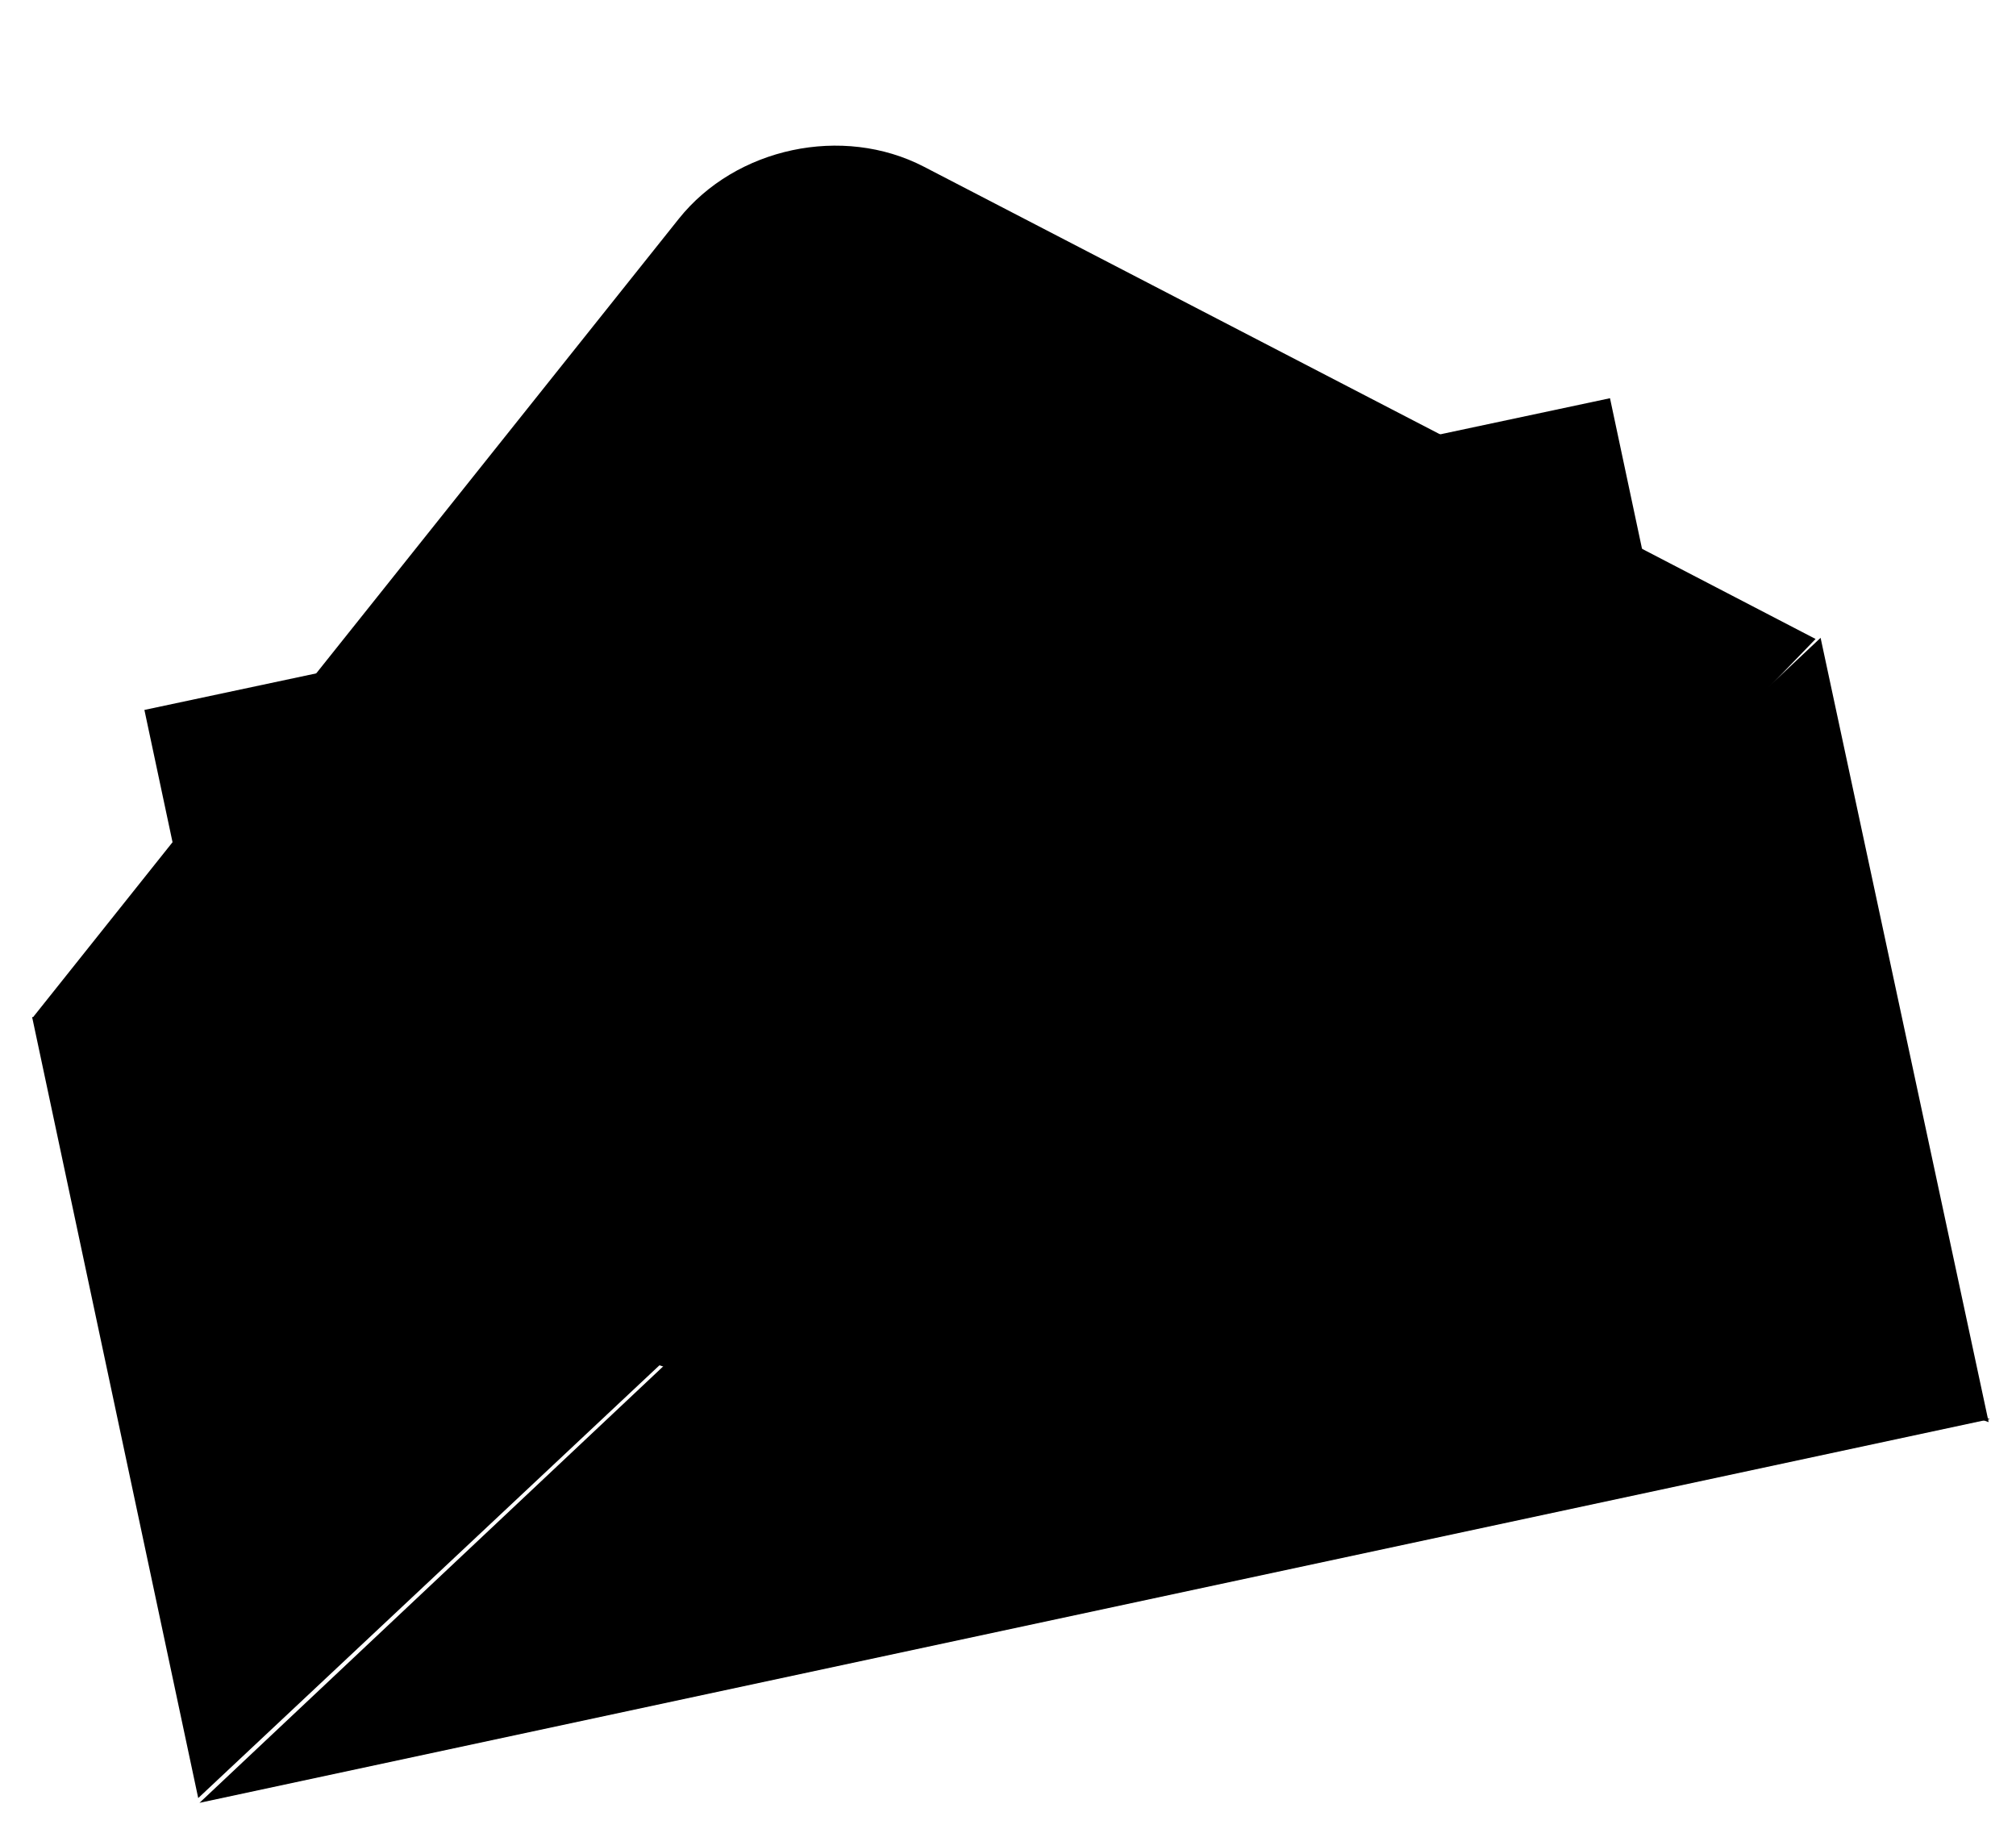 <svg width="877.101" height="797.381" viewBox="0 0 877.101 797.381" version="1.1"><path d="M695.589 228.992l25.55 120.136-2.385 2.46.014-.002 71.132-73.587-.003-.012zm5.166-1.54L401.953 72.52c-35.295-18.287-81.839-8.388-106.636 22.68L85.455 358.314zM107.452 480.537l-1.637-.665-25.525-120.02-66.22 83.072.003.012z"/><path d="M700.461 173.248L62.825 308.86l48.421 227.673 233.578 76.406 221.789-47.17L748.88 400.921z"/><g filter="url(#a)" transform="translate(-.008 -.003) scale(1.002)"><path d="M86.626 782.776l777.398-166.585L546.067 506.24l-214.455 45.955z"/></g><path d="M86.241 782.265L13.965 442.428l317.036 110.178z"/><g filter="url(#b)" transform="translate(-.008 -.003) scale(1.002)"><path d="M863.483 617.467l-72.971-340.532-244.986 230.581z"/></g><path d="M550.852 524.945l4.412-13.935 305.003 106.11-12.44 2.53-296.975-94.705z"/><path d="M858.381 616.993L555.585 511.65l-4.105 12.97 296.375 94.513 10.526-2.141m3.772.253l-14.354 2.92-297.574-94.896 4.717-14.901 307.211 106.877zm-223.449-81.657l.171 3.163-1.738.094-.162-3.165zm-2.679-2.691a8.569 8.569 0 0 1-3.288-.752 4.15 4.15 0 0 1-1.562-1.436 4 4 0 0 1 .046-3.721 4.1 4.1 0 0 1 2.776-1.756 10.449 10.449 0 0 1 2.564-.054c2.163.173 3.634.648 4.395 1.437a3.56 3.56 0 0 1 1.015 2.85 3.44 3.44 0 0 1-1.474 2.685c-.917.686-2.415.902-4.472.747zm-.462-2.509l.674.092a12.998 12.998 0 0 0 2.252.063 1.45 1.45 0 0 0 .933-.423 1.29 1.29 0 0 0 .381-.848 1.15 1.15 0 0 0-.246-.776 1.71 1.71 0 0 0-.886-.557 10.999 10.999 0 0 0-2.18-.303 12.158 12.158 0 0 0-2.054-.044 2 2 0 0 0-1.009.399 1.19 1.19 0 0 0-.437.828 1.11 1.11 0 0 0 .555 1.12 4.76 4.76 0 0 0 2.017.45zm-.263-14.265l-.621 2.657 2.15.493.537-2.28 1.946.454-.537 2.281 4.308 1.026-.542 2.262-10.458-2.457 1.152-4.917zm2.876-8.248l-.95 2.553 2.067.777.817-2.218 1.877.705-.816 2.218 4.188 1.573-.806 2.216-10.099-3.792 1.776-4.722zm-.226-4.337l1.06-2.076 9.603 4.92-1.071 2.077zm15.614-5.263a4.91 4.91 0 0 1-.801 1.857 4.24 4.24 0 0 1-3.007 1.917 5.91 5.91 0 0 1-4.173-1.26 6.13 6.13 0 0 1-2.788-3.495 3.94 3.94 0 0 1 .537-3.293 5.3 5.3 0 0 1 1.719-1.531l1.867 1.28a6.49 6.49 0 0 0-1.102.683 2.18 2.18 0 0 0-.385.45 2.14 2.14 0 0 0-.28 1.757 3.91 3.91 0 0 0 1.774 2.045 4.1 4.1 0 0 0 2.598.97 2.14 2.14 0 0 0 1.555-.954 3.17 3.17 0 0 0 .463-1.815zm-6.154-9.087l1.549-1.75 8.074 7.155-1.55 1.75zm17.48-1.827l-1.73 1.482-1.366-1.038-2.152 1.848.797 1.537-1.727 1.492L654 482.44l1.797-1.548zm-4.495-.66l-3.8-2.963 2.243 4.297zm10.655-3.298l-4.22 2.748-5.904-8.967 1.938-1.27 4.751 7.249 2.286-1.509zm13.732-5.609l-2.326.791-4.784-5.575 2.178 6.447-2.146.722-3.491-10.216 2.421-.822 4.705 5.49-2.111-6.368 2.1-.703zm1.78-6.001a8.319 8.319 0 0 1-.01-3.36 4.25 4.25 0 0 1 1.053-1.83 3.57 3.57 0 0 1 4.956.04 4.16 4.16 0 0 1 1.02 1.48 10.599 10.599 0 0 1 .62 2.485c.325 2.15.18 3.683-.41 4.606a3.55 3.55 0 0 1-2.58 1.663 3.44 3.44 0 0 1-2.962-.853 7.278 7.278 0 0 1-1.687-4.23zm2.341-1.009l.095.686a12.837 12.837 0 0 0 .468 2.2 1.44 1.44 0 0 0 .591.764 1.28 1.28 0 0 0 .918.183 1.12 1.12 0 0 0 .71-.417 1.66 1.66 0 0 0 .344-.973 11.26 11.26 0 0 0-.191-2.198 12.177 12.177 0 0 0-.416-1.956 1.85 1.85 0 0 0-.61-.893 1.19 1.19 0 0 0-.91-.245 1.12 1.12 0 0 0-.965.798 4.74 4.74 0 0 0-.034 2.051zm14.66-3.454l-2.05-.025-.07 8.704-2.336-.024.065-8.683-2.14-.015.022-2.11 6.574.053zm3.877-1.674l2.313.306-1.384 10.7-2.313-.305zm10.223 12.934a4.93 4.93 0 0 1-2.02-.122 4.26 4.26 0 0 1-2.797-2.196 6 6 0 0 1-.22-4.348 6.1 6.1 0 0 1 2.352-3.792 4 4 0 0 1 3.283-.617 5.34 5.34 0 0 1 1.93 1.093l-.562 2.164a6.67 6.67 0 0 0-1.02-.806 2.569 2.569 0 0 0-.544-.201 2.08 2.08 0 0 0-1.74.37 3.94 3.94 0 0 0-1.335 2.329 4.13 4.13 0 0 0-.023 2.775 2.13 2.13 0 0 0 1.418 1.14 3.23 3.23 0 0 0 1.862-.182zm7.201 3.1l-4.961-2.083 4.16-9.952 4.655 1.943-.808 1.92-2.513-1.05-.887 2.03 2.235.894-.774 1.84-2.154-.9-.915 2.238 2.79 1.196zm6.019.038l-2.76-1.539.842-1.518 2.763 1.549zM670.08 593.48l-2.792-1.451.819-1.534 2.792 1.45zm3.61-1.054a8.489 8.489 0 0 1 1.633-2.944 4.18 4.18 0 0 1 1.812-1.09 3.47 3.47 0 0 1 2.134.179 3.42 3.42 0 0 1 1.43.902 3.9 3.9 0 0 1 .745 1.344 4.15 4.15 0 0 1 .175 1.783 10.679 10.679 0 0 1-.659 2.48c-.763 2.034-1.636 3.313-2.598 3.835a3.57 3.57 0 0 1-3.032.164 3.42 3.42 0 0 1-2.172-2.185c-.385-1.043-.19-2.526.532-4.468zm2.539.257l-.242.644a13.068 13.068 0 0 0-.68 2.138 1.49 1.49 0 0 0 .15.99 1.39 1.39 0 0 0 .711.606 1.12 1.12 0 0 0 .823-.022 1.61 1.61 0 0 0 .775-.686 11.907 11.907 0 0 0 .9-2.011 12.106 12.106 0 0 0 .613-1.93 2 2 0 0 0-.098-1.083 1.18 1.18 0 0 0-.678-.642 1.12 1.12 0 0 0-1.223.26 4.62 4.62 0 0 0-1.051 1.736zm13.547 1.167l-2.67-.587-.464 2.143 2.29.484-.421 1.96-2.29-.484-.942 4.371-2.292-.443 2.264-10.55 4.928 1.058zm7.74.776l-2.727-.227-.177 2.194 2.332.2-.168 1.998-2.332-.2-.379 4.467-2.31-.194.896-10.78 5.035.41zm2.867-2.143l2.326-.065.322 10.788-2.337.067zm13.252 9.296a4.86 4.86 0 0 1-1.898.69 4.24 4.24 0 0 1-3.435-.916 6 6 0 0 1-1.936-3.912 6.08 6.08 0 0 1 .643-4.38 4 4 0 0 1 2.771-1.866 5.38 5.38 0 0 1 2.27.192l.343 2.237a7.15 7.15 0 0 0-1.258-.336 2.61 2.61 0 0 0-.578.02 2.12 2.12 0 0 0-1.474 1 3.89 3.89 0 0 0-.285 2.697 4.09 4.09 0 0 0 1.065 2.554 2.17 2.17 0 0 0 1.759.485 3.19 3.19 0 0 0 1.638-.9zm.899-11.201l2.247-.632 2.945 10.384-2.248.631zm16.386 5.378l-2.088.904-1.004-1.402-2.612 1.128.311 1.702-2.097.906-1.447-11.13 2.173-.933zm-4.103-1.939l-2.743-3.955.872 4.772zm11.576-2.523l-4.305 2.633-5.621-9.221 1.984-1.2 4.506 7.394 2.326-1.415z"/><path d="M751.364 580.24l-1.74 1.77-6.743-2.869 4.816 4.813-1.602 1.598-7.647-7.645 1.804-1.805 6.655 2.837-4.739-4.737 1.558-1.568zm-1.655-6.486a8.479 8.479 0 0 1-2.454-2.31 4.15 4.15 0 0 1-.593-2.02 3.48 3.48 0 0 1 .693-2.029 3.64 3.64 0 0 1 1.235-1.162 4.08 4.08 0 0 1 3.258-.11 10.479 10.479 0 0 1 2.24 1.26c1.779 1.248 2.803 2.41 3.053 3.44a3.53 3.53 0 0 1-.597 3.01 3.41 3.41 0 0 1-2.648 1.586q-1.652.116-4.187-1.665zm.873-2.384l.563.391a14.068 14.068 0 0 0 1.9 1.191 1.4 1.4 0 0 0 .971.1 1.31 1.31 0 0 0 .765-.54 1.13 1.13 0 0 0 .188-.797 1.63 1.63 0 0 0-.482-.92 11.27 11.27 0 0 0-1.715-1.383 12.368 12.368 0 0 0-1.717-1.056 1.91 1.91 0 0 0-1.06-.173 1.16 1.16 0 0 0-.805.488 1.13 1.13 0 0 0-.08 1.254 4.73 4.73 0 0 0 1.462 1.447zm4.808-13.535l-.928 1.884 7.801 3.851-.988 2.081-7.837-3.874-.95 1.93-1.885-.938 2.907-5.893zm-1.028-3.298l.767-2.207 10.179 3.59-.768 2.208zm13.432-8.99a4.92 4.92 0 0 1-.034 2.052 4.28 4.28 0 0 1-2.097 2.879 6 6 0 0 1-4.345.382 6.13 6.13 0 0 1-3.862-2.204 4 4 0 0 1-.695-3.267 5.35 5.35 0 0 1 1.007-2.044l2.21.491a7 7 0 0 0-.8 1.05 2.72 2.72 0 0 0-.179.549 2.09 2.09 0 0 0 .37 1.74 3.92 3.92 0 0 0 2.412 1.246 4.13 4.13 0 0 0 2.774-.079 2.16 2.16 0 0 0 1.09-1.459 3.21 3.21 0 0 0-.25-1.848zm1.079-9.102l-.403 5.36-10.76-.85.39-5.03 2.082.17-.21 2.713 2.184.18.188-2.34 1.996.158-.187 2.34 2.379.179.239-3.057zm-2.975-6.298l.1 3.158-1.737.052-.1-3.158zm-93.856 46.069a50.374 50.374 0 0 0 77.491-48.998l-1.36.862-74.79 47.278zm57.128-89.421a55.763 55.763 0 0 0-84.9 53.671l2.51-1.556a53.083 53.083 0 0 1 79.89-50.51z"/><path d="M658.267 468.621a77.48 77.48 0 0 1 90.646 5.695l4.826-3.07a82.91 82.91 0 0 0-134.047 84.731l4.826-3.07a77.47 77.47 0 0 1 33.749-84.286z"/><path d="M724.07 490.016a50.374 50.374 0 0 0-74.7 47.229l1.403-.901 71.835-45.414zm14.977 106.378a73.75 73.75 0 0 0 31.527-82.473l-1.415.894a72.14 72.14 0 0 1-116.724 73.8l-1.425.896a73.77 73.77 0 0 0 88.037 6.883z"/><path d="M773.846 511.855a77.46 77.46 0 0 1-126.098 79.72l-4.757 3.056a82.91 82.91 0 0 0 135.62-85.793z"/><path d="M729.426 581.195a55.733 55.733 0 0 0 25.056-57.095l-2.403 1.534a53.103 53.103 0 0 1-82.548 52.19l-2.393 1.53a55.723 55.723 0 0 0 62.288 1.841zm16.171-104.783a73.74 73.74 0 0 0-117.762 74.45l1.442-.91a72.14 72.14 0 0 1 114.878-72.63zm-18.75 30.32a52.614 52.614 0 0 1-1.88-2.064c.391.878.798 1.875 1.218 2.94s1.325 3.583 2.712 7.51l3.857-2.435-4.054-4.065c-.285-.236-.891-.874-1.853-1.886zm-75.759 45.175a3.32 3.32 0 0 0-1.46 3.469 14.998 14.998 0 0 0 2.488 5.88 14.918 14.918 0 0 0 4.243 4.812 3.31 3.31 0 0 0 3.748.225q3.433-2.171-1.091-9.315t-7.928-5.071zm117.38-85.185l-160.29 101.344 19.78 9.563-.015 21.705L788.234 497.99l-19.62-9.29zm-102.552 96.7a7.999 7.999 0 0 1-10.855 6.878q-3.615-1.52-6.846-6.62c-2.137-3.368-3.133-6.366-3.01-8.958a7.4 7.4 0 0 1 3.8-6.165 7.29 7.29 0 0 1 7.129-.708q3.605 1.523 6.798 6.588t2.984 8.985zm5.449-23.985l-5.409 3.41 3.576 5.658 5.021-3.112 2.078 3.279-5.022 3.112 5.165 8.184-3.768 2.376-12.863-20.398 9.137-5.777zm12.412-7.823l-5.408 3.41 3.575 5.659 5.022-3.113 2.067 3.281-5.011 3.11 5.162 8.175-3.765 2.385-12.895-20.401 9.137-5.777zm18.341 12.363l-3.606 2.27-12.87-20.427 3.609-2.26zm10.01-10.613a7.999 7.999 0 0 0 2.754-3.203l2.139 3.379a8.119 8.119 0 0 1-3.2 3.41 7.12 7.12 0 0 1-7.027.605c-2.392-1.056-4.632-3.227-6.728-6.543s-3.086-6.295-2.985-8.943a7.19 7.19 0 0 1 3.532-6.128 9.169 9.169 0 0 1 2.332-1.049 10.559 10.559 0 0 1 2.877-.315l.693 3.88a12.888 12.888 0 0 0-1.837.064 4 4 0 0 0-1.77.621c-1.091.682-1.546 1.863-1.372 3.543a14.558 14.558 0 0 0 2.421 5.905q4.5 7.077 8.196 4.748zm13.182-4.061l-3.606 2.27-12.895-20.401 3.608-2.26zm14.684-9.256l-4.423-4.406-5.317 3.36 2.08 5.884-3.77 2.315-7.898-23.672 5.144-3.26 17.987 17.283zm15.386-9.795l-9.008 5.709-12.903-20.39 3.803-2.403 10.798 17.126 5.262-3.327zm-78.403-244.99a17.467 17.467 0 0 1-10.985-1.002 15.871 15.871 0 0 0-17.737 3.772 17.527 17.527 0 0 1-9.615 5.383 17.517 17.517 0 0 1-10.978-1.004 14.986 14.986 0 0 0-9.462-.895l-.576-2.706a17.498 17.498 0 0 1 10.977.999 14.934 14.934 0 0 0 9.462.894 14.841 14.841 0 0 0 8.276-4.667 18.656 18.656 0 0 1 20.605-4.382 15.871 15.871 0 0 0 17.737-3.773 17.53 17.53 0 0 1 9.618-5.378l.576 2.705a14.898 14.898 0 0 0-8.277 4.669 17.326 17.326 0 0 1-9.62 5.385z"/><path d="M675.274 257.256a17.467 17.467 0 0 1-10.985-1.002 15.908 15.908 0 0 0-17.737 3.772 17.527 17.527 0 0 1-9.615 5.383 17.517 17.517 0 0 1-10.978-1.003 14.987 14.987 0 0 0-9.46-.888l-.577-2.713a17.44 17.44 0 0 1 10.977 1.003 14.986 14.986 0 0 0 9.463.897 14.898 14.898 0 0 0 8.276-4.668 18.618 18.618 0 0 1 20.606-4.383 15.871 15.871 0 0 0 17.737-3.772 17.527 17.527 0 0 1 9.616-5.385l.577 2.713a14.898 14.898 0 0 0-8.279 4.661 17.326 17.326 0 0 1-9.62 5.385z"/><path d="M673.574 249.242a17.469 17.469 0 0 1-10.984-.994 15.871 15.871 0 0 0-17.737 3.772 17.283 17.283 0 0 1-9.591 5.37 17.519 17.519 0 0 1-10.977-.995 14.986 14.986 0 0 0-9.46-.897l-.574-2.698a17.442 17.442 0 0 1 10.977.996 14.986 14.986 0 0 0 9.46.896 15.057 15.057 0 0 0 8.254-4.623 18.656 18.656 0 0 1 20.605-4.382 15.871 15.871 0 0 0 17.737-3.772 17.53 17.53 0 0 1 9.622-5.377l.575 2.705a14.898 14.898 0 0 0-8.276 4.669 17.612 17.612 0 0 1-9.63 5.33z"/><path d="M671.87 241.252a17.467 17.467 0 0 1-10.985-1.002 15.871 15.871 0 0 0-17.737 3.772 17.527 17.527 0 0 1-9.615 5.384 17.44 17.44 0 0 1-10.979-1.004 14.834 14.834 0 0 0-9.466-.92l-.57-2.681a17.498 17.498 0 0 1 10.976.996 14.986 14.986 0 0 0 9.462.897 14.898 14.898 0 0 0 8.277-4.669 18.656 18.656 0 0 1 20.606-4.382 15.871 15.871 0 0 0 17.737-3.773 17.53 17.53 0 0 1 9.617-5.377l.57 2.682a14.898 14.898 0 0 0-8.276 4.669 17.164 17.164 0 0 1-9.616 5.408z"/><path d="M670.168 233.246a17.467 17.467 0 0 1-10.985-1.002 15.908 15.908 0 0 0-17.737 3.772 17.527 17.527 0 0 1-9.616 5.384 17.44 17.44 0 0 1-10.978-1.004 14.987 14.987 0 0 0-9.46-.888l-.577-2.713a17.44 17.44 0 0 1 10.978 1.004 14.986 14.986 0 0 0 9.462.896 14.898 14.898 0 0 0 8.277-4.668 18.618 18.618 0 0 1 20.606-4.382 15.871 15.871 0 0 0 17.737-3.773 17.527 17.527 0 0 1 9.615-5.385l.577 2.713a14.898 14.898 0 0 0-8.278 4.661 17.326 17.326 0 0 1-9.621 5.385z"/><path d="M624.668 273.17a34.035 34.035 0 1 1 26.205-40.364 34.037 34.037 0 0 1-26.205 40.364zm-13.467-63.325a30.713 30.713 0 1 0 36.423 23.652 30.713 30.713 0 0 0-36.423-23.652z"/><path d="M622.46 262.788a23.41 23.41 0 1 1 18.032-27.772 23.41 23.41 0 0 1-18.031 27.772zm-9.406-44.227a21.805 21.805 0 1 0 25.865 16.79 21.805 21.805 0 0 0-25.865-16.793z"/><path d="M596.851 216.252a.986.986 0 0 0 .184.863c-.02-.248.118-.781-.184-.863zm.015-1.88c-.085.018-.21.045-.209.125a.362.362 0 0 0 .283.257c.04-.13-.028-.164-.074-.382zm2.777 11.678c-.037-.172.104-.274.015-.54a.35.35 0 0 1-.205-.161l-.217.28c.166.09.186.492.407.42zm-4.445-8.634a.707.707 0 0 0 .153.414l.18-.038c-.041-.3-.128-.485-.333-.376zm.612-2.47c-.054.125-.008.44.154.414.054-.125.003-.439-.154-.414zm7.265 6.961a.69.69 0 0 0 .162.413l.187-.04c-.06-.272-.175-.393-.349-.373zm24.549-2.572c-.293.062-.344.56-.225.925l.4.199a2.384 2.384 0 0 0-.175-1.124zm-.58-.591c-.058-.272-.138-.38-.323-.298.065.385.164.47.323.298zm2.588 2.78a.4.4 0 0 0 .132-.029c-.172-.393.053-.441.095-.662-.205-.119-.247-.589-.404-.79l-.085.017a.27.27 0 0 0-.336-.05 1.113 1.113 0 0 0 .048.225.366.366 0 0 1-.183-.018 1.4 1.4 0 0 0 .131.922zm1.153.45l-.11-.518c-.256.055-.258.315-.327.525l.012.054.086.063c.113.008.201-.084.34-.124zm2.98-8.796c-.185-.107-.323.012-.453.162l.168.102a3.362 3.362 0 0 0 .285-.265zm-1.52 10.276l.01.047.389.34a.8.8 0 0 0-.143-.441zm.827-1.004a.246.246 0 0 0 .038.179.151.151 0 0 0 .272-.058.127.127 0 0 0 .088-.068l-.025-.116-.366-.28a.405.405 0 0 0-.164.035.532.532 0 0 0 .155.308zm-25.629-12.244c-.026.108-.155.455.05.541-.053-.135.106-.494-.05-.541zm-6.499 14.494a2.464 2.464 0 0 1 .182 1.123l.054-.012.287-.337a2.59 2.59 0 0 0-.523-.774zm-.615 1.292a1.16 1.16 0 0 0 .139.654l.164-.222c-.025-.231-.12-.446-.303-.432zm-.459-.974c.035.472.25.531.406.726-.017-.272.138-.151.287-.142a2.027 2.027 0 0 1-.13-.606c-.133-.134-.372-.007-.563.022zm15.2-7.027a.469.469 0 0 0-.01.222l.125-.026c-.016-.111-.043-.203-.114-.196zm4.001-1.207c-.04.154.104.489.009.611-.318-.16-.279-.623-.628-.85a2.194 2.194 0 0 0 .714 1.522l.19.017c-.055-.407-.016-1.18-.285-1.3zm-2.106-8.068a.4.4 0 0 0-.396-.37c.043.34.212.344.396.37zm-1.329.283c-.12-.088-.248.053-.268.228l.264-.056a1.309 1.309 0 0 0 .004-.172zm-.443-1.164l.128.598c.317-.035.175-.703-.128-.598zm4.782 10.299l.293.04a.358.358 0 0 0-.053-.248.215.215 0 0 0-.239.213zm.889-1.245a.548.548 0 0 0 .2.461c.01-.123-.036-.496-.2-.461zm7.174 2.715c.106.498.324.606.671.483-.112-.528-.483-.327-.67-.483zm-38.441 7.615c-.044-.478-.428-.523-.492-.253.07.294.409.393.492.253zm-1.959-2.759c.255.668.778.776 1.088 1.295.153-.747-.652-1.168-1.088-1.295zm1.135 3.657c.218-.047.114-.268.034-.454-.223-.017-.155.342-.034.454zm-.463 2.829c-.13.076-.273.131-.222.372.098-.02.154.033.237.039l.065-.266a.469.469 0 0 0-.08-.145zm-1.871-3.794a.453.453 0 0 1-.203.043c-.044.098-.072.194-.116.292.2.099.462.145.319-.335zm7.495-9.11c.187-.04.038-.74-.19-.585s-.037.74.19.585zm.979 1.32c-.377-.245-.185.543-.525.55l.017.077.467-.554a.278.278 0 0 0 .041-.073zm1.392-2.092c-.06-.279-.221-.35-.272-.664l-.097.02a.234.234 0 0 0-.325-.19.493.493 0 0 0 .129.339 2.758 2.758 0 0 1-.229.3 1.35 1.35 0 0 0 .794.196zm-6.081 4.072c.064-.116.01-.433-.152-.407s-.034.446.152.407zm2.228-2.172c-.078-.365.263-.592.083-.83-.27.066-.368.68-.083.83zm.233.491c.204-.002.256-.135.176-.395-.156.107-.19-.09-.322-.02a.8.8 0 0 0 .146.415zm-.749.334c-.033.073-.03.51.11.513s.03-.502-.11-.513zm22.287-12.562c.134.63.438.378.74.2-.124-.433-.445-.263-.74-.2zm-.085.829c-.098-.231.039-.237-.028-.441-.674-.612-.248-1.166-.166-1.776l-.716.078c-.003.862.272 1.966.91 2.139zm7.367 9.808c.486.108.18-.527.523-.559.24.169.325.687.726.472-.148-.506-.494-.562-.614-1.13l-.128-.03c-.42.164-.57.602-.507 1.246zm3.228-8.811a.7.7 0 0 0-.026-.392c-.187.04-.254.143-.223.364.098-.07.148.05.25.028zm6.431 13.044a.27.27 0 0 0-.456-.041c.405.296.811.64 1.19.932a1.478 1.478 0 0 1 .443-.4 1.113 1.113 0 0 0-.406-.653.3.3 0 0 0-.232-.365.381.381 0 0 0-.11.21c-.077.017-.131.07-.146.194s.065.075.104.067-.01.19-.007.278c-.153-.108-.268-.23-.38-.222zm-17.038-5.582l-.225.048a1.065 1.065 0 0 0-.032.332.413.413 0 0 0 .257-.38zm-4.621-8.741c.041.195-.314.448-.052.636-.034-.163.305-.439.052-.636zm-.202.847c-.124.261.15.707.332.645-.148-.124-.094-.712-.332-.645zm.655-1.122c.109-.023.186.148.338.099l-.09-.428c-.208-.02-.253.151-.248.33zm15.672 10.355a1.59 1.59 0 0 0-.175-.344 5.748 5.748 0 0 0-.406-.15l.035.164c.21.005.301.326.547.33zm7.923-4.576l.101.06-.014-.071zm-.747-1.719a.8.8 0 0 0-.43-.802.723.723 0 0 0 .43.802zm-15.263-4.23c.218-.046.255.36.5.252-.202-.468-.02-.329-.029-.71-.237-.085-.365.308-.47.458zm1.294 8.916l-.116.025.02.098a.334.334 0 0 0 .096-.123zm7.705-9.503l.041.195c.18-.038.199-.1.294-.062zm.648.536c-.082-.194.062-.192.029-.347l-.22-.067c.043.195.043.438.191.414zm-1.372-.342l.218-.046a.8.8 0 0 0-.066-.311l-.176-.027c.082.194-.037.212.024.384zm-.145.993c-.124-.233-.214-.66-.529-.538.18.121.457.542.529.538zm3.68 2.025a1.59 1.59 0 0 1-.605.21c.033.155.099.158.128.298.26-.079.498-.065.477-.508zm-1.028.707c.054-.092.195-.115.175-.28-.19-.018-.194.121-.324.157l.045.21.123.048a.442.442 0 0 1-.02-.135zm16.662 9.049c.235 0 .42.217.376.546.217.027.201-.157.196-.334a30.94 30.94 0 0 0-.65-.877 2.8 2.8 0 0 1 .078.665zm-2.517 1.528c-.043-.196.102-.477-.06-.547a.612.612 0 0 1-.209.279l.201.258zm-1.297-4.146c-.015-.07-.033-.155.022-.167-.127-.216-.257-.408-.494-.374l.114.536c.15-.113.226.034.358.005zm-6.491 6.799c.041.196.099.467.288.475a.191.191 0 0 1 .088-.197c-.036-.244-.163-.348-.376-.278zm11.129-1.448l.715-.152c-.186.04-.22-.27-.296-.474-.372.08-.422.382-.777.166a2.329 2.329 0 0 0 .241.562.437.437 0 0 1 .117-.102zm-1.474-2.506c-.098.021-.225.048-.259-.034s-.036-.17-.099-.158l.11.514c.202-.003.225-.163.248-.322zm-.008-1.529c-.135-.02-.224-.173-.403-.094.021.33.187.343.209.672.298.028.281-.244.194-.578zm-.277 4.409c.09-.06.224-.089.254-.217a1.367 1.367 0 0 0-.352-.242c-.09.174.04.288.098.46zm-1.5-1.375c.091.119.189.236.273.364l-.08-.38a.3.3 0 0 1-.196-.04.2.2 0 0 1 .004.057zm.624.87a.413.413 0 0 1 .017-.19l-.168-.022c.065.11.104.142.15.212zm-.318-.468c.057.077.108.164.164.241-.031-.147-.06-.28-.14-.311s-.014.044-.024.07zm.52-3.133c-.028-.132.039-.236.051-.369-.116.025-.197-.162-.34-.114-.102.25.149.4.29.483zm-1.93-2.807c-.158-.055-.247-.28-.377-.399-.249.475.35.617.246 1.158.267-.159.414.342.554.118-.166-.55-.034-.806.212-.988a11.767 11.767 0 0 0-.447-.457.715.715 0 0 1-.186.568zm.83.084l-.012-.055s-.012.06.012.055zm1.027 1.691c-.05-.233-.179-.19-.29-.256.2-.091.26.15.431.104a.31.31 0 0 1-.012-.29c-.202-.224-.397-.452-.6-.685a1.16 1.16 0 0 1 .184.87c.018.086-.042.112 0 .229a.3.3 0 0 0 .287.028zm-1.347.05c.155-.033.122-.23.09-.417-.167.02-.125.214-.09.417zm.964 2.89a.509.509 0 0 0 .535.415.477.477 0 0 0-.535-.415zm1.085-1.855c-.047-.218-.184-.253-.306-.332.033.235.096.377.306.332zm-1.9-1.709c.446-.306.453.717.82.224-.111-.212-.171-.532-.319-.655-.17.385-.257-.328-.425-.319s-.077.475-.076.75zm-.896-1.653c.45-.137-.14-.66 0 0zm-28.473 45.467a2.432 2.432 0 0 0-.457.91.858.858 0 0 0 .457-.91zm-11.732-7.375c-.287.141-.065.729-.34.884.247.094.176-.242.412-.007-.014-.28.146-.615-.072-.878zm6.226 15.403c.062-.127.009-.44-.153-.414-.056.125.003.438.153.414zm-.507-8.943a.334.334 0 0 0-.214.134l.256.133a.556.556 0 0 0-.04-.267zm-2.832-2.339c-.054-.256.366-.078.269-.382-.148.031-.514-.045-.606.21.15.001.17.249.337.172zm10.021 4.848c-.04-.187-.143-.14-.146-.378-.267.003-.091.567.146.378zm-2.432-.319l.068-.015c.085-.018.018-.223.1-.256a.8.8 0 0 0 .172.33l.352.087a.8.8 0 0 0-.011-.534c-.275.123-.709-.077-.681.388z"/><path d="M611.865 261.025c-.085.018-.108-.13-.133-.278l-.137-.036.076.358a1.669 1.669 0 0 0-.56 1.184l.325.085a2.01 2.01 0 0 1 .43-1.313zm-19.861-.488c-.117.025-.153-.07-.26-.034.143.36-.15.324-.059.638.295-.03.385-.252.319-.604zm-5.508-26.964c-.117.212-.235.538-.58.367a.918.918 0 0 0 .374.88c.221-.373.746-.695.206-1.247zm-.56 2.37c-.256.055-.611.602-.23.862-.046-.397.341-.414.23-.862zm.233-.284a1.256 1.256 0 0 0-.335-.58c-.119.302.092.664.335.58zm1.765 16.018c.04.187-.182-.05-.088-.144-.177-.028-.115.146-.263.137.092.435.198.55.117.86.119-.211.32-.676.234-.853zm6.579-12.349a.715.715 0 0 1-.087.319c-.006.35.004.705.014 1.06a.8.8 0 0 0 .302-.299c.02-.255-.143-.367.074-.495-.177-.352-.177-.831-.38-1.065v.235a.8.8 0 0 1 .077.245zm.217 24.48c.28-.06.296-.33.239-.677-.176-.1-.353.279-.239.677zm.357-24.838a1.327 1.327 0 0 0 .21-.695c-.188-.196-.4-.915-.175-1.088.512.037.424-.456.914-.438-.079-.372-.264-.48-.351-.81.167-.247.489-.104.694-.018a1.478 1.478 0 0 1 .036-.212 1.367 1.367 0 0 0-.356-.493c-.228 0 .107.311-.09.417-.033-.155-.236-.266-.153-.447-.155.033-.334.071-.375-.082.187.04.061-.192.044-.327a8.69 8.69 0 0 0-.433-.354 23.244 23.244 0 0 0-.556 3.538c.208.318.236 1.022.59 1.008zm4.783 13.288c-.086.165.005.503-.237.53s-.213-.125-.335-.164c.083.391.533.585.78.305-.328-.24.13-.5-.208-.67zm-3.94-18.188c-.169-.144-.431-.08-.708-.005a.358.358 0 1 0 .707.004zm-1.042 8.396c-.078.016-.1-.158-.158-.21a.6.6 0 0 0-.17.125l.075.35a.27.27 0 0 0 .25-.265zm.291-.307a.588.588 0 0 0 .111-.584c-.14-.175-.535.194-.615-.105-.027-.124.164-.108.042-.334-.465.253.049 1.102.462 1.023zm25.187 28.961a1.852 1.852 0 0 1 .078-.554c-.33-.296-.267.159-.506.295-.015-.07-.038-.18-.108-.164.098.345.285.476.536.422zm13.445-48.064a.191.191 0 0 0 .175-.139l-.243-.224a1.876 1.876 0 0 0 .07.367zm-7.001 37.187a.683.683 0 0 1-.01-.356.906.906 0 0 0-.225-.098l-.21.045c.09.307.221.465.446.409zm-5.33-19.753l1.103.378a3.513 3.513 0 0 0-.023-.524c-.091-.2-.266-.219-.384-.365a1.08 1.08 0 0 1-.697.506zm2.277 7.225c-.055.125-.009.44.155.422.06-.135.002-.448-.155-.422zm-.452-2.123a4.585 4.585 0 0 1 .555 1.117c.354-.318.187-.608-.054-.939l-.07-.026zm-1.395.013a2.837 2.837 0 0 1-.18-.538l-.313-.096a1.034 1.034 0 0 0 .025.116c.221-.03.231.512.468.518zm.285 1.646c-.092-.435.039-.43-.077-.975a.66.66 0 0 0 .077.975zm.636-1.216c-.054-.256-.1-.475-.272-.397a.405.405 0 0 0 .272.397zm12.049-22.224l-.26-.261a.548.548 0 0 0 .255.355.143.143 0 0 1 .006-.094zm2.496 24.419l.179-.078a4.928 4.928 0 0 1 0-.53c-.197.044-.184.317-.179.608zm-2.121-9.972c.164-.035.163-.27.15-.479-.252-.003-.204.222-.15.479zm1.828 12.066c.187-.04.158-.22.09-.458-.05.113-.119.204-.176.314a.342.342 0 0 0 .087.144zm-4.763-11.889c-.123.067.046.486.155.422s.048-.424-.092-.435l-.077.016zm11.384 20.864c-.116-.276-.085-.396-.228-.764-.312.366-.987.022-.862.72.108-.024.145.07.258.033s.03-.34.168-.393a1.35 1.35 0 0 1 .662.403zm-5.637-23.71c.015.338.203.306.332.376-.043-.283-.157-.397-.332-.376zm.583 3.003l.239-.173-.01-.046a.254.254 0 0 0-.23.219zm.927-.108l.042.196a.707.707 0 0 1 .16.023.8.8 0 0 0-.202-.219zm-3.347-12.986l-.016-.077c-.005-.024-.186-.228-.276-.339a.668.668 0 0 0 .293.417zm-.673 1.573l-.054.012c-.055.012.113.155.163.233a.493.493 0 0 0-.11-.244zm-1.741-2.043l.156.162a.27.27 0 0 0-.058-.271.166.166 0 0 1-.098.11zm-7.039 22.223c.218-.046.253-.224.444-.281a.389.389 0 0 0-.144-.198l-.239-.051c.053.262-.087.292-.061.53zm-1.292-5.655l.254.048-.023-.108a.453.453 0 0 0-.23.06zm4.267 8.029a.548.548 0 0 1 .22-.494c.813 1.453.71-.253 1.234-.45.383-.146.64.303.971-.206a1.633 1.633 0 0 0-.233-.487c-.218.047-.255.217-.446.274-.103-.254.043-.277-.054-.525a.69.69 0 0 0-.755.615c-.423-.268-1.526-.488-1.64.35-.256.054-.404-.102-.52-.345a1.534 1.534 0 0 0 .158-.75 1.28 1.28 0 0 1-.438-.719 9.541 9.541 0 0 1-.687-.097 1.009 1.009 0 0 1 .2 1.25c.06.28.241.29.27.658-.254-.012-.362.126-.293.42.259.22.306-.168.446-.274.331.181.492.708.556.783.08-.236.285.005.446.11l.124-.026c.162-.028.22-.17.441-.087zm-2.155-8.869a4.027 4.027 0 0 0-.187-.61c-.87.112-.279 1.547.187.61zm-3.643-.167c-.357-.038-.206-.704-.695-.559a1.86 1.86 0 0 0 .483 1.051c.153-.082.323-.166.212-.492zm.508-.287c-.034.072-.03.51.109.513.063-.128.121-.5-.11-.513zm1.702 8.688a.42.42 0 0 1 .093.435l.256.059.054-.012c-.018-.434-.319-.776-.403-.482zm1.745-9.787l-.036-.171c-.014-.063-.206-.006-.309-.009a.73.73 0 0 0 .345.18zm-.022 2.605l.266-.008a6.31 6.31 0 0 0-.246-.622 1.915 1.915 0 0 0-.02.63zm-26.04 13.322c-.078-.097-.189-.123-.236-.267-.192-.025-.135.166-.327.143.038.179-.05.246.043.47.223.017.607.065.52-.347zm-1.048.652l.02.097.24.25c-.034-.2-.064-.34-.26-.347zm-.216-.466a.532.532 0 0 0-.208.094 1.113 1.113 0 0 0 .104.108.294.294 0 0 0 .103-.201zm14.329-18.97l.067-.064-.098.021a.191.191 0 0 1 .026.044zm5.168 9.023c.254.084.15-.715-.064-.612s-.006.318.065.612zm-8.224-8.186a.739.739 0 0 0-.732-.12l.509 2.393a13.173 13.173 0 0 1 1.788-.3 2.965 2.965 0 0 0-.562-.847c.061.288-.246.142-.321-.02.202-.271.442.157.668-.142-.027-.433-.298-.254-.422-.454-.09-.42-.068-.799.345-.78a.668.668 0 0 1 .152.406c.178-.306.443-.094.751-.057.192.519-.198.789.13 1.223.435-.133.338-1.241.825-.898-.12-.56-.686-.439-.923-1.055a.23.23 0 0 1 .07-.21l-.49.03.018.086a2.05 2.05 0 0 0-1.806.745z"/><path d="M611.72 236.926c-.036-.17.128-.239.202-.35l-.403.086a.294.294 0 0 0 .201.264zm3.197 25.766c.048.225.357.11.415 0-.06-.506-.431-.347-.415 0zm4.825-15.367a.35.35 0 0 0-.53-.05l.51.112a.127.127 0 0 0 .02-.062zm.254.125l.594.158a3.52 3.52 0 0 0 .06-.751c-.302-.107-.519.272-.654.593zm1.032-.95s-.472.035-.34.324c.163.103.365-.086.34-.324zm2.401 2.08a1.248 1.248 0 0 1-.268-.38l-.304.064c-.085-.095-.12-.3-.207-.403a1.025 1.025 0 0 0-.427.286l.572.204zm2.007-.15c-.098-.23.037-.243-.028-.44a.509.509 0 0 1-.224-.132 1.3 1.3 0 0 1-1.08.952l.811.266c.075-.372.31-.683.521-.646zm-5.452 22.957c-.196.041-.163.23-.095.475.265.057.135-.249.095-.475zm.052-1.823c-.058-.272-.175-.442-.349-.454s-.211.532-.043.715c.242.03.205-.221.392-.26zm-3.258-17.034a.429.429 0 0 0-.112.658l.187-.04c-.124-.315.114-.454-.075-.618zm.156 10.82c-.089-.42-.133-.897.218-1.038.186-.088.196.235.402.094-.08-.38-.299-.334-.386-.634-.171.037-.223.21-.39.262a.985.985 0 0 1-.053.637c-.14.103-.389-.185-.427.09.206.006.263.205.29.443l.097-.02.053.248.303-.065a.159.159 0 0 0-.107-.017zm2.153 9.666c.076.358.243.378.457.35-.053-.436-.404-.483-.457-.35zm.413-2.42c-.264.056-.349.286-.239.677.262-.032.065-.535.239-.677zm-.647-.935l.073.343c.347.064.11-.491-.073-.343zm15.41-44.167l.326.386a.413.413 0 0 1 .003-.252c-.175.134-.129-.266-.329-.134zm6.064 20.646a.413.413 0 0 0 .249.288l.077-.016a.509.509 0 0 0-.326-.272zm-10.849-4.492c-.203-.037-.34-.228-.563-.246a1.05 1.05 0 0 0 .127.37l.432-.034zm1.902-.493c-.204.003-.084.294-.328.257l.028.132.404-.086a1.176 1.176 0 0 0-.105-.303zm-.873 5.871l-.116.025.015.07a.294.294 0 0 0 .101-.095zm7.853 26.156c.219-.046.31.08.425.194l.085-.018a2.1 2.1 0 0 0-.234-.563c-.319.067-.393.327-.546.525-.109.023-.107-.27-.228-.269a1.93 1.93 0 0 1-.09.417.42.42 0 0 1 .23.053l.288-.061a.66.66 0 0 1 .072-.275zm-14.56-9.788c-.004-.503-.533-.334-.365.077.228-.032.2.06.366-.077zm1.285-.364c.013-.286-.05-.232-.153-.414-.203.044-.17.305-.213.492.205-.051.132-.125.366-.077zm1.279 5.999a1.366 1.366 0 0 1-.09-.152l-.48-.117c.15.246.356.373.57.269zm-1.322-5.185l-.117.025a2.073 2.073 0 0 0 .246.086.635.635 0 0 0-.129-.11zm-8.02-10.204c-.552.117-.433.847-.85 1.082l.109.514c.382-.228.372-1.135.98-.745a2.7 2.7 0 0 0-.24-.851zm-1.33-8.053c.122.308.165.778.388.91a1.86 1.86 0 0 0 .433-.637l.047-.01a.326.326 0 0 0-.018-.085 2.384 2.384 0 0 1 .17-.304 1.073 1.073 0 0 0-.456-.618c.177.408-.074 1.103-.564.744zm10.718 26.756l-.24.052a1.208 1.208 0 0 0 .156.388l.098-.02a.533.533 0 0 0-.016-.42zm-5.501-1.957c.031.148-.105.389.09.428a.31.31 0 0 1 .33-.25c-.05-.273-.234-.217-.42-.178zm-1.774-7.422l.05.233.25-.004c-.035-.163-.122-.348-.3-.229zm-3.301-23.89a.326.326 0 0 1 .053-.23c.098-.022.379.138.396-.085a.085.085 0 0 0-.062-.06c-.045-.21-.314-.372-.356-.145a.207.207 0 0 1 .094.094.509.509 0 0 0-.282.32l.02.097zm5.746 8.836c.098-.225-.09-.42-.146-.685-.512.04-.11.67.146.685zm.953 5.093c.018.354.095.793-.192.854.062.293.218.417.449.351s.056-.695.503-.65a1.677 1.677 0 0 0-.424-.658c-.284-.077-.57-.155-.86-.226a1.089 1.089 0 0 1 .524.327zm3.038 16.919c.129-.239-.014-.297-.083-.698-.108.023-.152-.07-.258-.034.141.176.21.533.341.732zm-4.951-14.69l.618.12a1.915 1.915 0 0 0-.501-.982 1 1 0 0 0-.118.862zm.246-7.968l.303-.064a1.025 1.025 0 0 1-.052-.533 1.129 1.129 0 0 0-.25.597z"/><path d="M617.59 260.782c-.214.175-.52.11-.829.265.133.622.56.418.834.636a10.886 10.886 0 0 0 .435 1.166c.33-.127.435-.092.57-.3a8.829 8.829 0 0 1-.48-1.684c-.073.137.104.489-.151.47a.35.35 0 0 1-.364-.182c.09-.028.007-.23-.015-.371zm2.678 12.251a2.257 2.257 0 0 0-.064-.612c-.287.001-.09.573.064.612zm2.068-9.953c-.05-.241.267-.16.16-.473l-.311.066c.013.217-.015.312.151.406zm1.744 5.445a.238.238 0 0 1-.017-.077l-.175-.02a.612.612 0 0 0 .191.097zm-7.485-29.385l.266.032c-.046-.219.24-.052.157-.408-.109-.016-.304.17-.423.375zm4.809 34.455a.238.238 0 0 0 .366-.078c-.003-.242-.16-.136-.196-.308-.143.03-.215.135-.17.386zm-6.749-26.885a.564.564 0 0 0 .288.475l.365-.078c-.04-.495-.508-.542-.653-.397zm-.237-1.648c.179-.152.162-.457.396-.54l-.025-.116-.38.081a.69.69 0 0 0 .009.575zm9.545 27.729c.338.1.206-.636-.003-.625a.85.85 0 0 0 .003.625zm-1.379-3.769c.11.098.301.002.466-.025-.067-.587-.474-.282-.466.025zm7.94-27.418c.203-.117.367-.257.238-.676-.387-.251-.616.391-.238.676zm-11.077 11.788a2.32 2.32 0 0 0 .762.91 1.24 1.24 0 0 0 .113-.65c-.147.032-.158.172-.266.236a1.24 1.24 0 0 1-.27-.658c-.196.041-.285-.078-.58-.056-.028.404-.395.515-.36.979.027.132.202.11.275.225l-.07.015.064.303c.171-.036.383-.032.295-.297l-.07.015a.334.334 0 0 1 .103-.125c-.127-.33-.305-.782.004-.897zm1.423 8.48c-.284.003-.301.269-.257.592.294.01.328-.257.256-.592zm-3.082-8.484c-.058-.272-.218-.26-.376-.278.024.343.303.431.376.278zm3.236 7.192c-.114.074-.152.203-.238.294-.123-.16-.339-.52-.472-.297.331.376.715 1.262 1.239.86-.267-.292-.116-.543-.066-.879-.108.023-.103.124-.214.135.024-.265-.193-.025-.164-.29.158-.136.092.24.251.109a.3.3 0 0 0-.14-.182l-.305-.016c.012.075.068.112.109.266zm-.573 2.012c-.046-.445-.28-.477-.37-.823-.341.18-.05 1.053.37.823zm1.26 7.713c.043.202-.27.106-.168.393.117-.025.16.068.267.032s.052-.441-.099-.425zm-.055 1.799c.08.064.299.408.34.107-.09-.152-.339-.481-.34-.107zm-2.585-19.258c.164-.035.242.217.42.179a.985.985 0 0 0-.005-.715l-.491-.016a1.288 1.288 0 0 1 .076.552zm-1.357-6.112c-.284-.533.408-.567-.11-.79-.065.116.018.354-.23.293.039.186.079.372-.036.405a.31.31 0 0 0-.435.173.683.683 0 0 0-.135-.369c-.284.003-.35.188-.394.4a.286.286 0 0 1 .255.206q.387-.009.757.01c-.01-.167.016-.344.328-.328z"/><path d="M617.116 246.137c.243.037.183-.21.358-.239-.053-.248-.158-.396-.322-.41-.177.216.01.371-.036.649zm16.206 2.931a.381.381 0 0 0 .076.358l.241-.051c-.054-.176-.15-.326-.317-.307zm-.719-1.278c-.243-.036-.151.472.028.442.022-.167.15-.292-.028-.441zm-1.27-8.34a1.31 1.31 0 0 0-.165-.778l-.451.096a1.016 1.016 0 0 0-.052.174c.231.17.442.36.668.508zm10.804 22.343c-.094-.443-.38-.488-.634-.58-.117.098-.083.334-.148.486a1.8 1.8 0 0 0 .695.29.238.238 0 0 1 .087-.196zm-2.544 1.175c.033-.073.03-.51-.11-.514-.02.175-.13.491.11.514zm1.299-8.173c-.04-.187-.333-.572-.394-.363.179.075.196.348.111.52-.216-.056-.14.03-.373.08l.055.255c.118.077.297.213.39.006a1.009 1.009 0 0 1 .077.13l.138-.078a.58.58 0 0 1-.004-.551zm-4.323-7.765c.218-.047.18-.332.12-.652-.234.042-.137.379-.12.651zm4.635 23.028c-.187.04-.406.037-.31.342.181.19.29-.102.31-.342zm-7.791-21.708c.227.074.322.411.49.62.204-.11.268-.342.203-.686-.186.04-.695-.25-.693.067zm2.775 15.342c.134.02.216.174.402.093.056-.394-.49-.431-.402-.093zm-2.316-7.299c.045.21-.076.211.029.44.304.098.122-.497-.029-.44zm5.063 15.058c.21.029.44.009.655.023a2.877 2.877 0 0 0-.762-.488zM635.71 252.5c-.314-.096-.236.424-.515.467l-.142.21c.277-.166.77-.14.656-.677zm-.77.895c-.162.198-.34.38-.502.579a1.192 1.192 0 0 0 .343.276c.187-.154.259-.429.16-.855zm5.581 19.4c.078-.016.086-.131.209-.125-.076-.358-.352-.355-.366-.88-.226.16-.21-.224-.261-.425-.14.03-.458.024-.534.277a2.3 2.3 0 0 1 .472.297c-.117.253.056.743-.085.977-.162-.454-.414-.001-.603-.352-.04-.186.063-.184-.026-.392-.198-.087-.376-.124-.522.03a2.32 2.32 0 0 1 .295.588c-.189-.009-.012.287-.21.118.064.108.022.41.144.367a.294.294 0 0 1 .144-.242c.047-.01.098.081.144.107l.07.099a9.248 9.248 0 0 0 1.217-.316 1.065 1.065 0 0 1-.085-.128zm-3.137-5.434c-.225.048-.286.265-.218.468l.341-.227a.4.4 0 0 0-.02-.097c-.075-.012-.089-.076-.103-.144zm6.616-6.054c-.117-.325-.222-.7-.512-.614.056.418.365.8.513.614zm-4.373-13.498c-.057.114.03.376-.014.507.06-.135.104-.274.155-.415a.286.286 0 0 0-.141-.092zm-4.257.848c-.131.223-.303.064-.417.251.046-.01.07.06.094.135l.318-.068.225-.048c-.049-.12-.17-.118-.22-.27zm4.689 3.934l-.314.205a.334.334 0 0 0 .02.098.485.485 0 0 0 .295-.298zm1.363 7.022c.148-.031.159-.136.131-.304l-.182.218a.436.436 0 0 1 .051.086zm1.002 3.833c-.135-.1-.204-.346-.41-.279.044.203-.055.272.047.527l.083-.091zm.421 8.051a1 1 0 0 0 .036.48.723.723 0 0 1 .147.042l.251-.119c-.102-.218-.364-.11-.434-.403zm-3.941-27.28c-.09.19-.103.436-.216.59.303-.064.472.16.78.077-.242-.102-.295-.62-.546-.696zm-8.734-3.976c.287-.061.212-.443.514-.288-.117-.552-.44-.126-.626-.233.028.132-.051.239-.042.375.073-.007.145-.007.153.146zm9.625 6.183c.07-.015.098.117.117.243a.66.66 0 0 0-.067.827l.08-.017.143-.397a1.158 1.158 0 0 0-.033-.155.135.135 0 0 0 .068-.064.486.486 0 0 0 .038-.089c.06-.272-.315-.72-.346-.348zm-.605-2.422c.073.106.162.185.3.148a.453.453 0 0 0-.197-.51c-.026.108-.033.226-.05.336zm3.269 15.743c-.06-.28-.42-.406-.395-.095.097.147.257.365.395.095zm-4.825-22.911c.139.044.243.224.445.148a.946.946 0 0 0-.044-.478c-.206.025-.38.122-.401.33zm.686 11.253c-.429.157.08 1.055.318 1.183a6.882 6.882 0 0 0-.317-1.183zm1.137-3.289c.132-.028.08.372.215.4.605-.023-.097-1.067-.215-.4zm1.216 16.412a.8.8 0 0 0 .154.414c.28.022.09-.563-.154-.414zm-11.879-5.97c-.097.232.09.427.147.69.229.01.002-.755-.147-.69zm-1.716-.611a.246.246 0 0 0 .234-.237l-.41-.1a1.08 1.08 0 0 0 .174.338zm5.71 3.197a.138.138 0 0 0 .097-.078l.108-.023a.89.89 0 0 0-.259-.376.73.73 0 0 0 .053.477zm2.388 14.433c.103-.201.367-.257.351-.562a.612.612 0 0 0-.45.095zm-6.386-15.581c.045.21.141.433.324.377-.032-.302-.12-.486-.324-.377zm5.989 12.188c-.171.036-.125.254-.075.487l.13-.077a1.319 1.319 0 0 0-.055-.41zm-3.937-10.927c-.288.061-.028.672-.37.704s-.354-.558-.622-.63l-.207.132c.06.288.43.493.571.74-.202.042-.182.29-.131.564a.453.453 0 0 1 .223.172l.3-.194-.019-.09a2.734 2.734 0 0 0 .255-1.398zm1.769 9.089c.021.097-.047.156.01.314a.3.3 0 0 0 .295.011c-.032-.25-.137-.361-.305-.325zm-1.08-4.035a1.113 1.113 0 0 0 .345.739c.046-.164.305-.13.39-.262a.556.556 0 0 0-.198-.454l-.5-.056zm1.832.325a1.009 1.009 0 0 1-.36.564l.048.225c.187-.04.225-.243.473-.263-.135-.248-.012-.396-.161-.526zm-5.957-7.418c-.193.39-.013 1.01-.322 1.311l.481.126a2.027 2.027 0 0 0-.16-1.437zm-.633 1.223a2.138 2.138 0 0 0-.552-1.15.842.842 0 0 1 .255-.867c.116.13.203.306.382.268.124-.18.003-.593-.084-.965-.264.056-.57.072-.632.313a1.66 1.66 0 0 1-.334-.849l-.36-.086c-.132-.046-.263-.09-.389-.145.543.631 1.038 1.404.326 2.01-.172.037-.324-.264-.446.007.282.33.798.577.793 1.171.337.078.685.186 1.04.293zm5.548-8.557a5.261 5.261 0 0 0-.238.944c.018.085.138.073.21.102l.497-.106a1.288 1.288 0 0 1-.469-.94zm-.539.749c-.116-.064-.165-.298-.358-.192a.85.85 0 0 0-.066.607l.4-.044a3.028 3.028 0 0 1 .024-.371zm.5-1.544a.723.723 0 0 0-.69-.569c.085.396.368.239.406.727a.31.31 0 0 0 .283-.163zm-2.152 2.031l.098-.02a.175.175 0 0 0-.07-.06.539.539 0 0 1-.027.08zm-4.56-1.042c.053.053.376.124.366-.079-.127-.119-.236-.307-.438-.264zm-.32-2.077c-.247-.021-.717-.091-.686.324.28.095.517.329.867.255a.882.882 0 0 0 .03.448c.535-.195-.184-.6-.21-1.027zm2.334 13.298c-.106.227.046.697.148 1.041l.187-.04c-.109-.431-.123-.923-.335-1z"/><path d="M625.248 254.385a.31.31 0 0 0-.39.27c.114.187.45.09.39-.27zm-.241 1.578c-.187.153-.218.046-.402.174a.469.469 0 0 0 .121.3l.11.034a.5.5 0 0 1 .231.016c-.049-.169.041-.278-.06-.524zm8.061 9.481c.08-.196-.136-.329-.19-.585-.1.062-.39-.039-.267.236.17.069.192.503.457.35zm3.898 2.518a.42.42 0 0 0-.21-.069l-.09.263zm23.761-22.171c.084.202.161.38.331.376-.053-.248-.118-.478-.331-.376zm-6.733-16.223c0-.382-.442-.474-.446-.148.109.13.197.275.446.148zm2.642 17.349l.51-.006a.6.6 0 0 0-.51.006zm4.574 14.824c.061-.134-.01-.534-.165-.508-.068.137.002.543.166.508zm-.765-15.175c.189.47-.247.369-.156.756a.159.159 0 0 1 .079.064l.587.167a.42.42 0 0 0 .046-.205c-.336-.163-.134-.783-.556-.782zm1.603 8.38l.073.343c.327.048.112-.508-.073-.343zm-.057 6.264c.091.083.231.054.384.008-.003-.47-.472-.346-.384-.007zm-3.38-21.842c.044-.14.114-.23.273-.16.062-.127-.036-.402-.076-.626-.218.046-.578-.316-.615-.105.297.059.211.46.387.406a2.828 2.828 0 0 0-.166.444zm.395 7.422a.509.509 0 0 1 .544-.115l-.028-.132c.04-.008.07-.015.042-.11a.866.866 0 0 1-.633-.305 3.564 3.564 0 0 0 .075.663zm-.699-9.47c-.082-.121-.164-.242-.329-.174.11.513-.012.36.066.88a.7.7 0 0 0 .263-.707zm.813 8.366a.588.588 0 0 0 .24-.676c-.171-.077-.6.07-.638.322.148.09.175.45.399.354zm.307 1.478c-.046-.218-.241-.216-.37-.295a.358.358 0 0 0-.017.223zm1.705 5.267a3.378 3.378 0 0 0-.472-.159l-.257-.026c-.129.506.777.947.729.185zm3.914-20.062c-.132.028-.193-.106-.353-.014s-.094.475.07.635c.214-.144.421-.237.283-.621zm-2.756-1.615c-.063.127-.01.44.145.416.062-.127.01-.45-.146-.416zm7.32 2.594l.147-.03a.66.66 0 0 1 .21-.046l.148-.031c-.038-.179-.148-.123-.183-.286-.12.127-.27.22-.323.393zm2.408 5.37c-.245-.386-.836-.106-.814.336.346.138.306-.545.814-.336zm-2.564 1.042c.225-.049.087-.433.39-.417.429.331.644 1.155 1.281 1.02.21.223.156.422.394.476.14-.336-.252-.19-.277-.501s.22-.259.11-.584-.435-.33-.522-.774c-.379.202-.557-.028-.749-.238l-.545.067a1.59 1.59 0 0 0-.082.95zm-3.197-7.275a.8.8 0 0 0-.477.013.922.922 0 0 0 .044.478 2.035 2.035 0 0 0 1.555-.33c.097-.079-.09-.428.01-.49s.231.324.386.405c.303-.105.402-.403.695-.557-.113-.26.02-.321-.061-.555-.295-.05-.04.383-.267.39-.483-.093-.8-.285-1.272-.138a5.141 5.141 0 0 1 .158 1.014c-.338-.148-.398-.728-.61-.919-.25.115.077.55-.161.69zm-7.961-2.401c-.384-.048-.5-.706-.788-.957-.068.161-.2.247-.205.453.354-.018.407 1 .993.504zm-4.189-1.668c.03.14-.143.168-.036.405.235.03.661-.482 1.058-.314a.66.66 0 0 0-.065-.303 16.153 16.153 0 0 0-1.283-.077l.056.264c-.035-.188.226-.064.27.025zm1.455-.074c-.071.145.096.451-.196.45a3.306 3.306 0 0 1 .289 1.053c.2.06-.052-.241.186-.195a3.768 3.768 0 0 1 .21.679c.126.11.34-.007.522-.03-.058-.273-.176-.346-.24-.6-.161-.068-.184.283-.288.062-.021-.098-.047-.219.013-.246.321.136.631.028.54-.513-.213-.166-.17.264-.425.253a2.615 2.615 0 0 1-.395-.484c.213-.103.335.009.524-.023-.042-.196-.135-.15-.138-.38l-.14-.043-.184-.027a.62.62 0 0 0-.275.043zm-2.03 1.804c-.053-.249-.1-.467-.24-.518.084.17.027.628.24.518zm5.053-.116a.278.278 0 0 1 .24.023c-.04-.186-.143-.14-.146-.377-.15.013-.16.157-.094.355zm4.84 22.864c.037.171-.046.317-.058.492.188.082.234.487.475.436.101-.328-.187-.61-.298-.83a.513.513 0 0 0-.012-.055zm3.371 1.376a2.3 2.3 0 0 0 .521.961c.196-.041.21-.54.371-.355-.028.211.12.56-.05.645a.362.362 0 0 1-.445.006c.083.39.3.31.344.74a1.224 1.224 0 0 0 .798-1.346c.16.068.334-.071.404-.314a17.38 17.38 0 0 1-1.72-.447c-.018.079-.112.099-.223.11zm-3.87-8.143c-.056.345.152.715.358.46-.135-.18-.17-.532-.358-.46zm4.435 15.541a.978.978 0 0 0-.013.547c.13.135.186-.12.427-.091a.8.8 0 0 1-.066-.311zm.896.353l-.192-.06c.063.024.114.077.192.06zm13.81-9.939c.02.098-.08.106-.155.114.04.187.271.51.308.343-.124-.057.103-.398-.153-.457zm-2.809-17.334c.18.003.145-.201.092-.409-.18-.002-.152.203-.092.41zm3.566 15.776c-.195.115-.496.495-.355.7.037-.242.237-.22.41-.175-.037-.171.053-.242-.055-.525zm-.563 3.808l.29-.208a3.06 3.06 0 0 0-.247-.678 4.6 4.6 0 0 0-.047.887zm.671-.932a1.518 1.518 0 0 1 .005.292.207.207 0 0 0-.088.068l.02.094.298-.242a.4.4 0 0 0-.235-.211zm.09-.648c.237-.326-.064-1.067-.425-1.08.11.514-.434.483-.287 1.054.267-.119.368.201.712.026zm-.928 1.655c-.355-.027-.389-.34-.515-.703a2.669 2.669 0 0 1 .283-.312c-.22-.611-.018-.809-.095-1.328-.194.196-.149.6-.496.65a.954.954 0 0 1 .078.747c-.124.026-.094.247-.29.24.33.369.196.925.54 1.128l.512-.344zm-4.172-26.206c.166-.214.242-.506.628-.369 0-.228-.128-.184-.146-.378-.356.078-.432.411-.482.747zm2.301 16.888c.132-.028.477.142.528-.04-.119-.076-.17-.32-.27-.43-.13.118-.351.149-.258.47zm4.229 13.473a.692.692 0 0 0-.117-.17l-.171.158c.106.075.234.088.288.012zm-27.523-28.528c.152.105.324.19.477.296a1.59 1.59 0 0 1-.179-.84c-.264.057-.355.239-.298.544zm7.014 18.008c-.196.042-.485.014-.373.347.16.143.56.074.373-.347zm2.653 7.695c-.013-.406-.243-.298-.27-.658a.664.664 0 0 0-.632.314c-.384-.162-.274-.755-.503-1.145-.392.335.267 1.024.193 1.478.196-.041.252.19.464.08s.015-.344.168-.393c.067.319.121.226.109.514a.8.8 0 0 0 .47-.19zm-6.836-16.021l.428.144a.42.42 0 0 0-.064-.303c-.125.026-.3.04-.364.16zm4.75 21.494l.303-.064a1.009 1.009 0 0 0-.126-.363l-.219-.067c.045.201-.01.253.042.494zm-1.505-6.845c.085-.018.174.092.275.112-.05-.24-.097-.459-.276-.38.015.102-.046.123.001.268zm.87 1.604l.663.233a5.56 5.56 0 0 1-.393-.851 1.04 1.04 0 0 0-.27.618zm5.885 9.227c-.09-.083-.187-.041-.248.053l.231.053a.412.412 0 0 0 .017-.106zm-1.815-7.925l.316.071c-.051-.24-.104-.489-.234-.564a3.083 3.083 0 0 0-.082.493zm16.035-33.893c.008-.309.205-.453.26-.706-.358-.256-.589.572-.26.706zm3.43 16.779c.136.329-.092.326-.066.566l.327-.183a.8.8 0 0 0 .006-.35c-.12.041-.151-.066-.266-.033zm-3.802-8.827c.04.186-.19-.05-.088-.145-.177-.028-.123.148-.271.139.092.435.205.549.125.858.103-.208.312-.674.234-.853zm1.357 10.809l.046.218.299-.242a.191.191 0 0 0-.345.024zm-.406.42c-.28-.169-.588-.013-.586.226.171-.036.238.088.316.226l.293-.267a1.209 1.209 0 0 0-.023-.182zm1.463 5.659c.262.01.334-.151.212-.492-.134.134-.305.211-.212.492zm-12.951.033a.707.707 0 0 0 .028.441.31.31 0 0 0 .285-.15c-.052-.208-.154-.308-.313-.29zm5.482-22.354a.6.6 0 0 0-.143-.368l-.182.177a.509.509 0 0 0 .325.19zm-1.924 1.303a.4.4 0 0 0 .06.28.262.262 0 0 0 .134-.053c.147-.072.184.099.343.008a.389.389 0 0 0-.238-.316.8.8 0 0 0-.028-.132zm.309 3.061l.233-.049a.6.6 0 0 0-.347-.486zm8.624-6.667a1.08 1.08 0 0 1 .145.303l.148-.032a.469.469 0 0 0-.293-.27zm.15-2.047c.249-.052.2-.359.45-.412.06.288.183.383.376.4.028-.29.48-.452.177-.851-.272-.023-.132.296-.346.317a.548.548 0 0 1-.354-.136l-.428.09a.747.747 0 0 0 .125.592zm4.615 15.089l-.622.132c.251.15.511.15.622-.132zm-1.153 1.074l-.09-.428-.233.05c.021.337.15.406.323.378zm-.425-6.921c-.179.038-.212.224-.126.514.185-.047.17-.272.126-.514zm-1.54-10.226a1.494 1.494 0 0 0 .511.15 1.089 1.089 0 0 0-.056-.264zm1.008 2.223l-.044-.21a.42.42 0 0 0 .044.21zm.808 8.188a2.536 2.536 0 0 0 .178.36l.171-.036c-.08-.202-.158-.38-.35-.324zm-1.048-8.78c-.072-.033-.078-.365-.308-.343l.08.38c.088-.086.246.196.228-.037zm-.217.924a.207.207 0 0 0 .155-.113c.025.116.065.303.088.144a.684.684 0 0 1-.097-.459c-.238-.007-.123.262-.145.428zm-12.565 25.339a.121.121 0 0 0-.133-.093.85.85 0 0 0-.024.159l-.047.01a.8.8 0 0 0 .057.264.341.341 0 0 0 .07.066l.367-.078a1.646 1.646 0 0 1 .026-.355.382.382 0 0 0-.316.027zm1.82 8.176a1.407 1.407 0 0 1-.108-.887l.098-.02c-.111-.52.143-.665.199-1.01-.189-.122-.225.048-.404.086.023.109.154.376.083.391a1.226 1.226 0 0 0-.094-.134l.03.14c-.505.027-.585-.347-1.06-.327a1.526 1.526 0 0 1-.262.698l-.071-.338a1.248 1.248 0 0 0 .343-.942l-.777.166a.525.525 0 0 1 .033.155l-.133.256c-.236-.006-.384-.202-.6-.262-.122.498-.415.795-.89.515-.099.297.13.614.349.568s.02-.322.167-.36c.126.177.378.057.432.387a2.32 2.32 0 0 1-.031.657l.085.095a.747.747 0 0 0 .19.658c.144.071.207-.094.272-.132l.112.147.028.132.587-.125q.91-.193 1.71-.437a1.415 1.415 0 0 1-.245-.119zm-2.572.742l.196-.041a.151.151 0 0 0-.196.041z"/><path d="M672.857 247.386c-.009-.274-.077-.366-.29-.263-.068.219.25.377.077.634-.098.02-.513-.16-.436.166.434.395 1.119-.545 1.457.738.102.173.222-.218.357-.003a2.774 2.774 0 0 1-.63.622l1.04-.221a1.3 1.3 0 0 0 .06-.41c-.171-.232-.425-.276-.5-.707.38.18.48-.224.763 0 .285-.19-.025-.692.102-.898a1.892 1.892 0 0 1 .581.518c.233-.278.748-.305.715-.802a4.68 4.68 0 0 1-1.348.043 1.9 1.9 0 0 1-.311-.625l-.707.15a2.885 2.885 0 0 0 .421.724c-.426.187-.77.593-1.35.334zm-31.445 16.534a.564.564 0 0 0 .078.367l.49-.487c-.272.099-.277.343-.568.12zm-2.08-10.313c.047.218.142.433.332.377s.318-.263.497-.374a4.171 4.171 0 0 0-.585-.688l-.457.251a2.17 2.17 0 0 0-.253.915c.347.024.262-.373.466-.48zm2.427-2.04c.306.178.339.066.606-.129a1.8 1.8 0 0 0-.216-.482l-.418.365a1.128 1.128 0 0 0 .028.246zm-.266.509c.033-.154.156-.229.086-.474a.27.27 0 0 1-.123-.047l-.29.24a1.1 1.1 0 0 0 .327.28zm-.742 1.136c.122.382.215.092.456.082.037-.204-.024-.491.14-.567.03.148.139.175.276.12.062-.192-.117-.551-.228-.764-.3-.038-.183.282-.446.274l-.072-.343-.226.162a2.082 2.082 0 0 0 .028 1.62c.323.025-.113-.545.072-.584zm-1.102-12.402a.922.922 0 0 0-.066-.312 1.456 1.456 0 0 1-.006.318c-.002.106.054.005.072-.007zm-2.727-1.209l.01.047.29-.164a.238.238 0 0 0-.3.117zm1.338-7.726c.021.097-.042.147-.056.216s.108.278.154.414a.159.159 0 0 1 .077-.016l-.03-.14.264-.056c-.06-.306-.202-.442-.408-.418zm-2.006 7.868l.046.218.125-.026c-.033-.156-.058-.272-.171-.192zm11.285 27.888c-.086-.404-.267-.569-.555-.508-.137.427.357.875.555.508zm-.565 1.201c-.36-.053-.32.482-.17.727l.273-.245a.564.564 0 0 0-.103-.482zm-1.894-10.622c-.145-.148-.088.067-.293.062a.468.468 0 0 0 .27.39c-.01-.168.136-.191.023-.452zm-.398.799a.612.612 0 0 0 .616.494c-.113-.381-.307-.568-.616-.494zm-.997 2.455c-.096.429-.325.394-.497.642a5.077 5.077 0 0 1 .242.761c.277-.188.534-.373.79-.565a.406.406 0 0 0-.021-.098 1.1 1.1 0 0 0-.514-.74zm-4.994-16.86a1.8 1.8 0 0 1-.043-.203l-.235.153a.334.334 0 0 0 .277.043zm.308 2.356l.108.505c.288.02.085-.555-.108-.506zm-.043-11.204c-.186.04-.156.229-.086.474.2-.018.265-.3.086-.474zm-.907 2.761c-.319.068-.546.219-.524.591a.517.517 0 0 0 .075.163l.555-.37a1.987 1.987 0 0 1-.106-.384zm.893 9.965c.024.117-.051.14-.007.278s.268.154.407.23l.138-.314c-.154-.032-.305-.13-.538-.194zm3.701 14.097c-.051-.24.096-.354.109-.56a.326.326 0 0 0 .134-.564c-.155.033-.196.18-.167.393a.6.6 0 0 0-.572.747c.115.117.326.012.496-.016zm-1.276-2.767a.5.5 0 0 0 .102.482.23.23 0 0 0-.013.207c.055-.011.094.061.107.157.108-.023.111-.126.224-.129s.035.164.099.158c-.058-.272-.13-.305-.172-.5a.54.54 0 0 0-.195.042c.026-.108.12-.156.105-.307-.13.033-.109-.215-.257-.11zm14.625 1.877a.318.318 0 0 0 .213-.492c-.201.051-.07.397-.213.492zm-1.545-17.235a.54.54 0 0 1-.544.115.668.668 0 0 1 .027.433c.164.16.426.056.606.14-.093-.249.092-.484-.09-.688zm-15.222-9.844c-.164.035-.063.314-.015.54.21-.044.3.156.482.166-.14-.238-.188-.765-.467-.706zm13.148 3.915a2.9 2.9 0 0 1 .257.596l.098-.021c-.03-.31-.082-.592-.355-.575zm3.257 13.865a1.4 1.4 0 0 0-.355.58c.124-.026.166.209.295.206.075-.13-.11-.514.077-.553.03.14.174.012.214.125.162.38-.152.316-.13.571.164-.034.14.353.358.192-.257-.676.212-.687.118-1.203zm-14.62-18.06a.413.413 0 0 0 .23-.676c-.17.126-.365.468-.23.675zm.983 1.228a1.057 1.057 0 0 1 .032.148l.169-.166a.2.2 0 0 0-.2.018zm-1.266-2.155l.303-.065a.4.4 0 0 0-.161-.38l-.195.188a.54.54 0 0 0 .053.257zm2.872 7.105l.1.466c.155-.033.205-.173.167-.393-.099-.047-.152-.14-.267-.073zm-3.741-6.203c-.06.135-.007.448.147.424-.02-.208.053-.401-.147-.424zm.511 6.261a2.115 2.115 0 0 1-.083.83c-.023-.377-.208.166-.295-.205-.03-.14.14-.103.068-.29-.174.102-.166-.208-.338-.099.027.36.229.698.18.847l-.338-.148c-.027.355-.06.711-.098 1.069a1.987 1.987 0 0 0 .761-.049c.051-.14-.018-.394.168-.393.014-.166-.17-.493-.04-.536a1.152 1.152 0 0 0 .498-.105.248.248 0 0 0 .273.177.8.8 0 0 0-.01-.315l.084-.084a1.246 1.246 0 0 1 .015-.238c-.226-.455-.569-.04-.845-.461zm.185-.316a1.025 1.025 0 0 1-.078-.365.286.286 0 0 0-.016-.077.548.548 0 0 0-.18-.425.087.087 0 0 0 .012.054c-.16-.272-.321-.516-.486-.757l-.225.048a1.045 1.045 0 0 1 .028.44 3.449 3.449 0 0 0 .647.554 1.916 1.916 0 0 1 .114.536c.23.009.355.258.554.353-.022-.37-.324-.143-.37-.36zm-.248-5.942a.286.286 0 0 0 .32.013 2.257 2.257 0 0 0-.065-.612c-.29.013-.369.216-.255.599zm.587 3.372a.2.2 0 0 0 .233.023 1.613 1.613 0 0 1-.052-.51c-.125.105-.326.148-.181.486zm4.714-11.869a1.43 1.43 0 0 0-.372-.643.389.389 0 0 1-.316.156c.09.16.17.321.258.489a.874.874 0 0 0 .43-.003zm-.042-.631c.124.014.492-.016.526-.275-.17-.37-.872-.237-.526.274zm2.88 11.605c-.032-.148.034-.187-.004-.325a.485.485 0 0 0-.098.021l.073.342zm-1.102-5.713c-.155-.12-.412.047-.343.309.213-.004.387-.064.343-.309zm1.629 25.838c.313.056.3-.388.132-.564-.31-.007-.243.271-.132.565zm-4.329-14.97c.205.046.299.335.47.453l.175-.14c-.073-.37-.579-.61-.645-.312zm-.691-10.772l.055.256c.11.034.183.1.277.12-.034-.277-.107-.424-.332-.376zm7.799 32.691a.35.35 0 0 0 .33.018c.024-.524-.517-.506-.33-.018zm.466-.822c.36-.179.169-.849.286-1.288q-.646.284-1.218.576c.232.13.45.318.761.213.01.274.13.304.17.499zm-3.081-11.125a.556.556 0 0 0 .476.02l.05-.112c-.173-.121-.54-.246-.526.092zm-9.57 9.899a2.284 2.284 0 0 0-.05-.24 3.18 3.18 0 0 1-.227.235.254.254 0 0 0 .277.005zm6.08-13.772a.874.874 0 0 0-.05-.241l-.201.164a.207.207 0 0 0 .251.077zM644.014 242c.129-.156.37-.208.508-.359-.181-.278-.535.081-.508.36zm4.195 12.392c-.194.162-.21.507-.2.855.311-.061.3-.414.2-.855zm1.631 12.334l.578-.496a.747.747 0 0 0-.577.496zm-7.73-21.875c.054-.011.16.068.254.092l.19-.178c-.143-.14-.45-.205-.445.086zm1.752 5.835c-.187-.31-1.016-.45-1.15-.023a2.082 2.082 0 0 0 1.15.023zm-1.865-7.241a1.5 1.5 0 0 0-.171-1.036c-.412.088-.448.225-.73.155a.7.7 0 0 0 .902.88zm3.651 13.117c.129-.158-.118-.552-.234-.487.052.168.01.615.234.487zm-.51-2.402l-.168.035c-.07.153-.155.301-.238.448a.556.556 0 0 0 .409-.484zm-2.345-13.427l-.19.179a.358.358 0 0 0 .021.097l.171-.036a1.192 1.192 0 0 0 .104.49c.203-.044.127-.402-.027-.506zm-1.529 4.307c.22-.113.21-.046.337-.175-.07-.326-.112-.528-.306-.56-.133.138-.158.365-.031.734zm6.628 8.169c-.287-.013-.36.179-.355.433.201.143.45-.097.355-.433zm1.622 11.751c.248-.053.655.023.365-.345-.03.234-.463-.114-.365.345zm-3.968-23.35c.295-.104.23-.683-.004-.901-.27.065-.388.846.004.9zm34.738 19.78a1.184 1.184 0 0 0 .581.285c.085-.084-.08-.38.105-.348.315.56 1.72.447 1.149-.406a.4.4 0 0 1-.325.394.8.8 0 0 0-.351-.43.238.238 0 0 1 .098-.02.215.215 0 0 0-.12-.18 11.064 11.064 0 0 1-1.034.562zm-7.029-5.729c-.06-.28-.314-.176-.47-.289a.469.469 0 0 1 .007.305c.281-.041.24.18.463-.016zm-2.74-6.858l.091.428c.298.025.17-.573-.09-.428zm12.873 12.657c-.144.243-.25.395-.417.447.118.281-.013.352.065.612.2.022.13.037.311-.067-.25-.524.23-.715.04-.992zm-2.538-8.713c-.107.144-.038.621.148.691-.063-.293.219-.266.118-.585-.092-.022-.171-.086-.265-.106zm-.275 1.18c-.197-.163-.31.066-.285.304.16.144.357-.044.285-.304zm-1.561-.156c-.413-.107-.247.174-.464.342a.143.143 0 0 1-.055.012.183.183 0 0 0-.103-.067c-.13-.127-.235-.3-.446-.263a.652.652 0 0 0 .128.37.255.255 0 0 0 .443.158c.14.181.387.137.592.19.015.948.764.65 1.23.551.006-.814-.464-.965-.358-1.687-.33.128-.365.54-.449.908-.179.039-.171.191-.373.169-.017-.078-.076-.086-.096-.142-.178-.53.175-.59.14-.989a.389.389 0 0 0-.105-.221l-.448.225c.104.142.282.185.364.444zm-5.534 9.123a.978.978 0 0 0 .36.89c-.01.563.015 1.516-.692 1.22.188-.56-.466-.932-.248-1.475-.648.008-.534.927-1.021.851.175.824-.301.877-.56 1.192a16.069 16.069 0 0 0 2.793.064.374.374 0 0 0 .065-.225c.122.153.312.129.482.165.062-.241.387-.245.239-.676a.52.52 0 0 1-.456-.082c-.166-.778-.293-1.108-.382-1.796-.205-.045-.214-.043-.373.08a.493.493 0 0 0 .012-.215zm-1.731-7.147c.04.186.153.341.306.332-.052-.24.1-.29-.006-.559-.183.01-.194.155-.3.227zm1.009 1.386c-.137-.073-.342-.001-.49-.05.02.097-.047.123-.005.244.17-.044.499.13.495-.194z"/><path d="M673.265 264.174a.279.279 0 0 0 .079-.471c-.134.02-.128.239-.079.471zm-3.819-15.891c.04.187.13.382.306.333.07-.2-.146-.342-.306-.333zm-.346-.788a2.78 2.78 0 0 1-.096.467c.252.077.267-.39.096-.467zm2.125 7.397l-.261-.01a.437.437 0 0 0 .261.01zm-.882-7.4c.02.097-.048.123-.006.244.28-.06.438.45.679.173-.15-.253-.323-.492-.673-.417zm.112 7.863c.124-.026.136.223.287.126a.8.8 0 0 0-.037-.439.342.342 0 0 0-.25.313zm7.93 7.414c-.031-.148-.099-.158-.12-.3-.286-.004-.321.215-.386.407.174.207.375.042.506-.107zm-1.83-15.787c.18.157.255-.135.505-.108a2.234 2.234 0 0 0 .02-.483c-.11.023-.137-.028-.096-.142-.309.098-.304.479-.43.733zm-.185 18.23a1.057 1.057 0 0 1 .033.156l.179-.038c-.047-.104-.11-.172-.212-.118zm-.468-34.478c.368.126.495-.463.598-.777-.296-.018-.525.47-.598.777zm3.848 13.245c-.198-.17-.264.13-.434.173a.62.62 0 0 0 .12.3c.245-.035.16-.359.314-.473zm-1.716 1.324c.057.272-.103.322.003.625.167-.052.23-.601-.003-.625zm.222 19.419c-.07.015-.051.14-.013.246l.195-.041c-.018-.16-.093-.281-.182-.205zm-1.038-1.632c-.38.08-.623-.258-.838-.545l-.203.043a1.224 1.224 0 0 0 1.046.753.453.453 0 0 1-.004-.25zm-.341 1.835c.211.077.373-.005.318-.335-.237-.201-.285.145-.318.335zm10.542-5.629l.148-.145a.278.278 0 0 1-.018-.085c-.08-.016-.127.09-.13.23zm-3.589-16.574c-.156.033-.159.172-.267.235a1.367 1.367 0 0 1 .258.49l.237-.222a.477.477 0 0 1-.228-.503zm1.372 7.295c.18-.038.408-.03.304-.332a.314.314 0 0 0-.304.332zm1.553 6.422c-.427.245-.366 2.1.452 1.78-.236-.649.124-1.553-.452-1.78zm.43 2.593c-.051-.24-.165-.468-.396-.37.07.326.124.233.111.52.155.004.1-.18.285-.15zm.143-2.001a5.5 5.5 0 0 1-.022-.71c-.267.04-.166.515.022.71zm-33.534-26.452l.396-.085a.485.485 0 0 1 .088-.427c.179-.038.192.179.33.173a.858.858 0 0 0-.155-.455c-.122.343-.882-.024-.817.588.081-.006.1.153.158.206zm3.482 13.621l-.011-.055-.237-.007a.207.207 0 0 0 .248.061zm-.519 9.17c-.048-.225.206-.174.174-.403a.382.382 0 0 0-.335-.01c.035.204-.046.39.161.413zm1.638 7.086a1.48 1.48 0 0 1 .036-.212l-.272.058a.556.556 0 0 0 .237.154zm-4.87-21.639a.278.278 0 0 0-.017.19l.264-.056a.231.231 0 0 0-.247-.134zm5.993 15.575c.116-.025-.145.502.172.5-.087-.291-.05-.73-.172-.5zm13.912 3.15l.474-.101a.572.572 0 0 0-.054-.256.413.413 0 0 0-.42.357zm.659-1.53c-.223.097-.318.303-.239.677l.313-.067c-.073-.26.127-.424-.074-.61zm-1.194-1.199c-.437.044-.846.066-1.244.07-.327.069-.622.131-.593.534a1.645 1.645 0 0 1 .428.064 1.526 1.526 0 0 1 .261-.454 1.222 1.222 0 0 0 .094.135c.173.012.235-.424.407-.189-.08.163-.302.186-.14.566a.334.334 0 0 1 .233-.05c.133.143.38.375.443.248a.087.087 0 0 1-.07-.099l.055-.011a.89.89 0 0 0-.033-.156.174.174 0 0 1 .087-.164.27.27 0 0 1-.096-.143.079.079 0 0 0 .085-.018c-.016-.052.048-.171.083-.333zm-2.626-13.399a.27.27 0 0 0 .02.098l.18-.039c-.076-.045-.133-.082-.2-.06zm9.097 22.909c-.017-.077.272-.057.293-.305a.429.429 0 0 0-.477-.296c.077.177.038.567.184.601zm-1.93-1.848a.366.366 0 0 0-.187.04.8.8 0 0 0 .163.42c.214.011.187-.194.167-.402a.333.333 0 0 0-.124-.047c.14-.103.15.098.243.11-.044-.21.196-.114.176-.28a.214.214 0 0 1-.076-.086l-.334.071a.183.183 0 0 0-.028.177z"/><path d="M679.01 263.756a.922.922 0 0 1-.038-.48.405.405 0 0 1-.181-.09.23.23 0 0 0-.366.077 1.009 1.009 0 0 0 .033.156 2 2 0 0 1-.73.39c-.053.515-.084.749-.38.966a.906.906 0 0 0 .17.378l.475-.101a2.43 2.43 0 0 0-.144-.408c.097-.02.218-.046.222-.136a.111.111 0 0 1-.087-.103c.08-.237.107-.527.369-.404-.243.117.225 1.057.372.644-.14.03-.171-.232-.214-.434.19-.186.395-.254.498-.455zm-12.021-22.864c.202-.043.29.263.555.125-.049-.151-.556-.474-.555-.125zm3.189-.247c-.098-.081-.428-.063-.38.161.113.05.194.187.375.083a.477.477 0 0 1 .006-.244zm-2.052-7.201a.93.93 0 0 0-.164-.502.246.246 0 0 0-.277.19c-.196.04-.269.178-.196.45a.135.135 0 0 1 .175.02l.248-.053-.018-.085zm.207 5.432l-.534.012a4.076 4.076 0 0 1 .055.564 1.327 1.327 0 0 0 .48-.573zm-.859 1.549c.114.056.405.22.396-.085-.063-.068-.393-.095-.396.085zm1.445 6.833c.3-.194.502-.237.722.114.21-.232.253-.379.589-.214.029-.095.063-.184.079-.277a14.468 14.468 0 0 1-1.517-.027 1.327 1.327 0 0 0 .127.404zm10.526-13.077l.01.047c.011.051-.017-.045-.01-.047zm6.361 25.246c-.125-.054-.265-.065-.36-.2l.074.343c.146 0 .303.13.286-.143zm-6.062-32.897c-.031-.148.034-.187-.002-.317-.338.015-.544-.226-.753-.482-.295.177-.323.58-.646.78-.225.048-.323-.183-.517-.215.212.312.008.518-.006.814a1.39 1.39 0 0 1 1.092-.152c-.088.068.078.366-.035.405s-.252-.109-.428-.063c.187.228.325.565.598.595-.055-.256-.009-.387.142-.439.188.277.094.711.2.941l.433-.409a3.29 3.29 0 0 0-.2-.94c-.271-.057-.093.287-.294.297-.07-.541.176-.797.416-.815zm-2.024.763c-.059-.28-.164-.395-.362-.332a.42.42 0 0 1-.005.245c.17-.074.182.207.368.087zm1.588-2.28a1.646 1.646 0 0 0-.208-.134l-.17.158c.116.048.333.19.378-.024zm-1.588 28.968a.644.644 0 0 0-.06-.28l-.196.042c.043.162.139.271.255.238zm-1.569-8.359l-.116.025.016.078a.175.175 0 0 0 .1-.103zm.699.266a.183.183 0 0 1 .139-.192 1.272 1.272 0 0 0-.18-.36l-.416.178c.122.136.314.12.458.374zm.598-.241a.294.294 0 0 0-.313-.063c-.017.726.404 1.214.76 1.049a3.607 3.607 0 0 0-.251-.76c.12-.155-.107-.342-.196-.226zm-18.807 6.494l-.062.013zm-17.557 8.551a.207.207 0 0 0 .17-.231c-.06-.28-.357-.152-.57-.155l-.177.2a.413.413 0 0 0 .023.109l.246.05c.037.17.08.372.142.4.053-.115.185-.165.166-.373zm44.983-30.292c.225-.121.433-.905 0-.959a1.049 1.049 0 0 0 0 .96zm.895 1.419c-.14.03-.158.136-.12.31l.217-.047a.262.262 0 0 0-.097-.263zm-.177 15.018c.25.297.405.528.002.813a1.288 1.288 0 0 1-.448 1.443c-.105.234.118.138.146.416-.053.133-.239.14-.404.167.062.287-.166.36-.111.657.714.303 1.077-.78.673-1.304.327-.07.13-.353.428-.36-.166-.777.365-1.223.786-1.076-.021-.098-.05-.233.01-.262-.004-.283-.22-.075-.26-.302.124-.027.034-.26.212-.224s.228.309.482.165c-.012-.363-.225-.578-.153-.91a14.341 14.341 0 0 0-1.363.777zm.843 2.665l.02.098.086-.018a.127.127 0 0 0-.106-.08zm1.062-.657l.098-.021.487-.266a1.359 1.359 0 0 0-.066-.58c-.243.24-.304.618-.519.867z"/></svg>